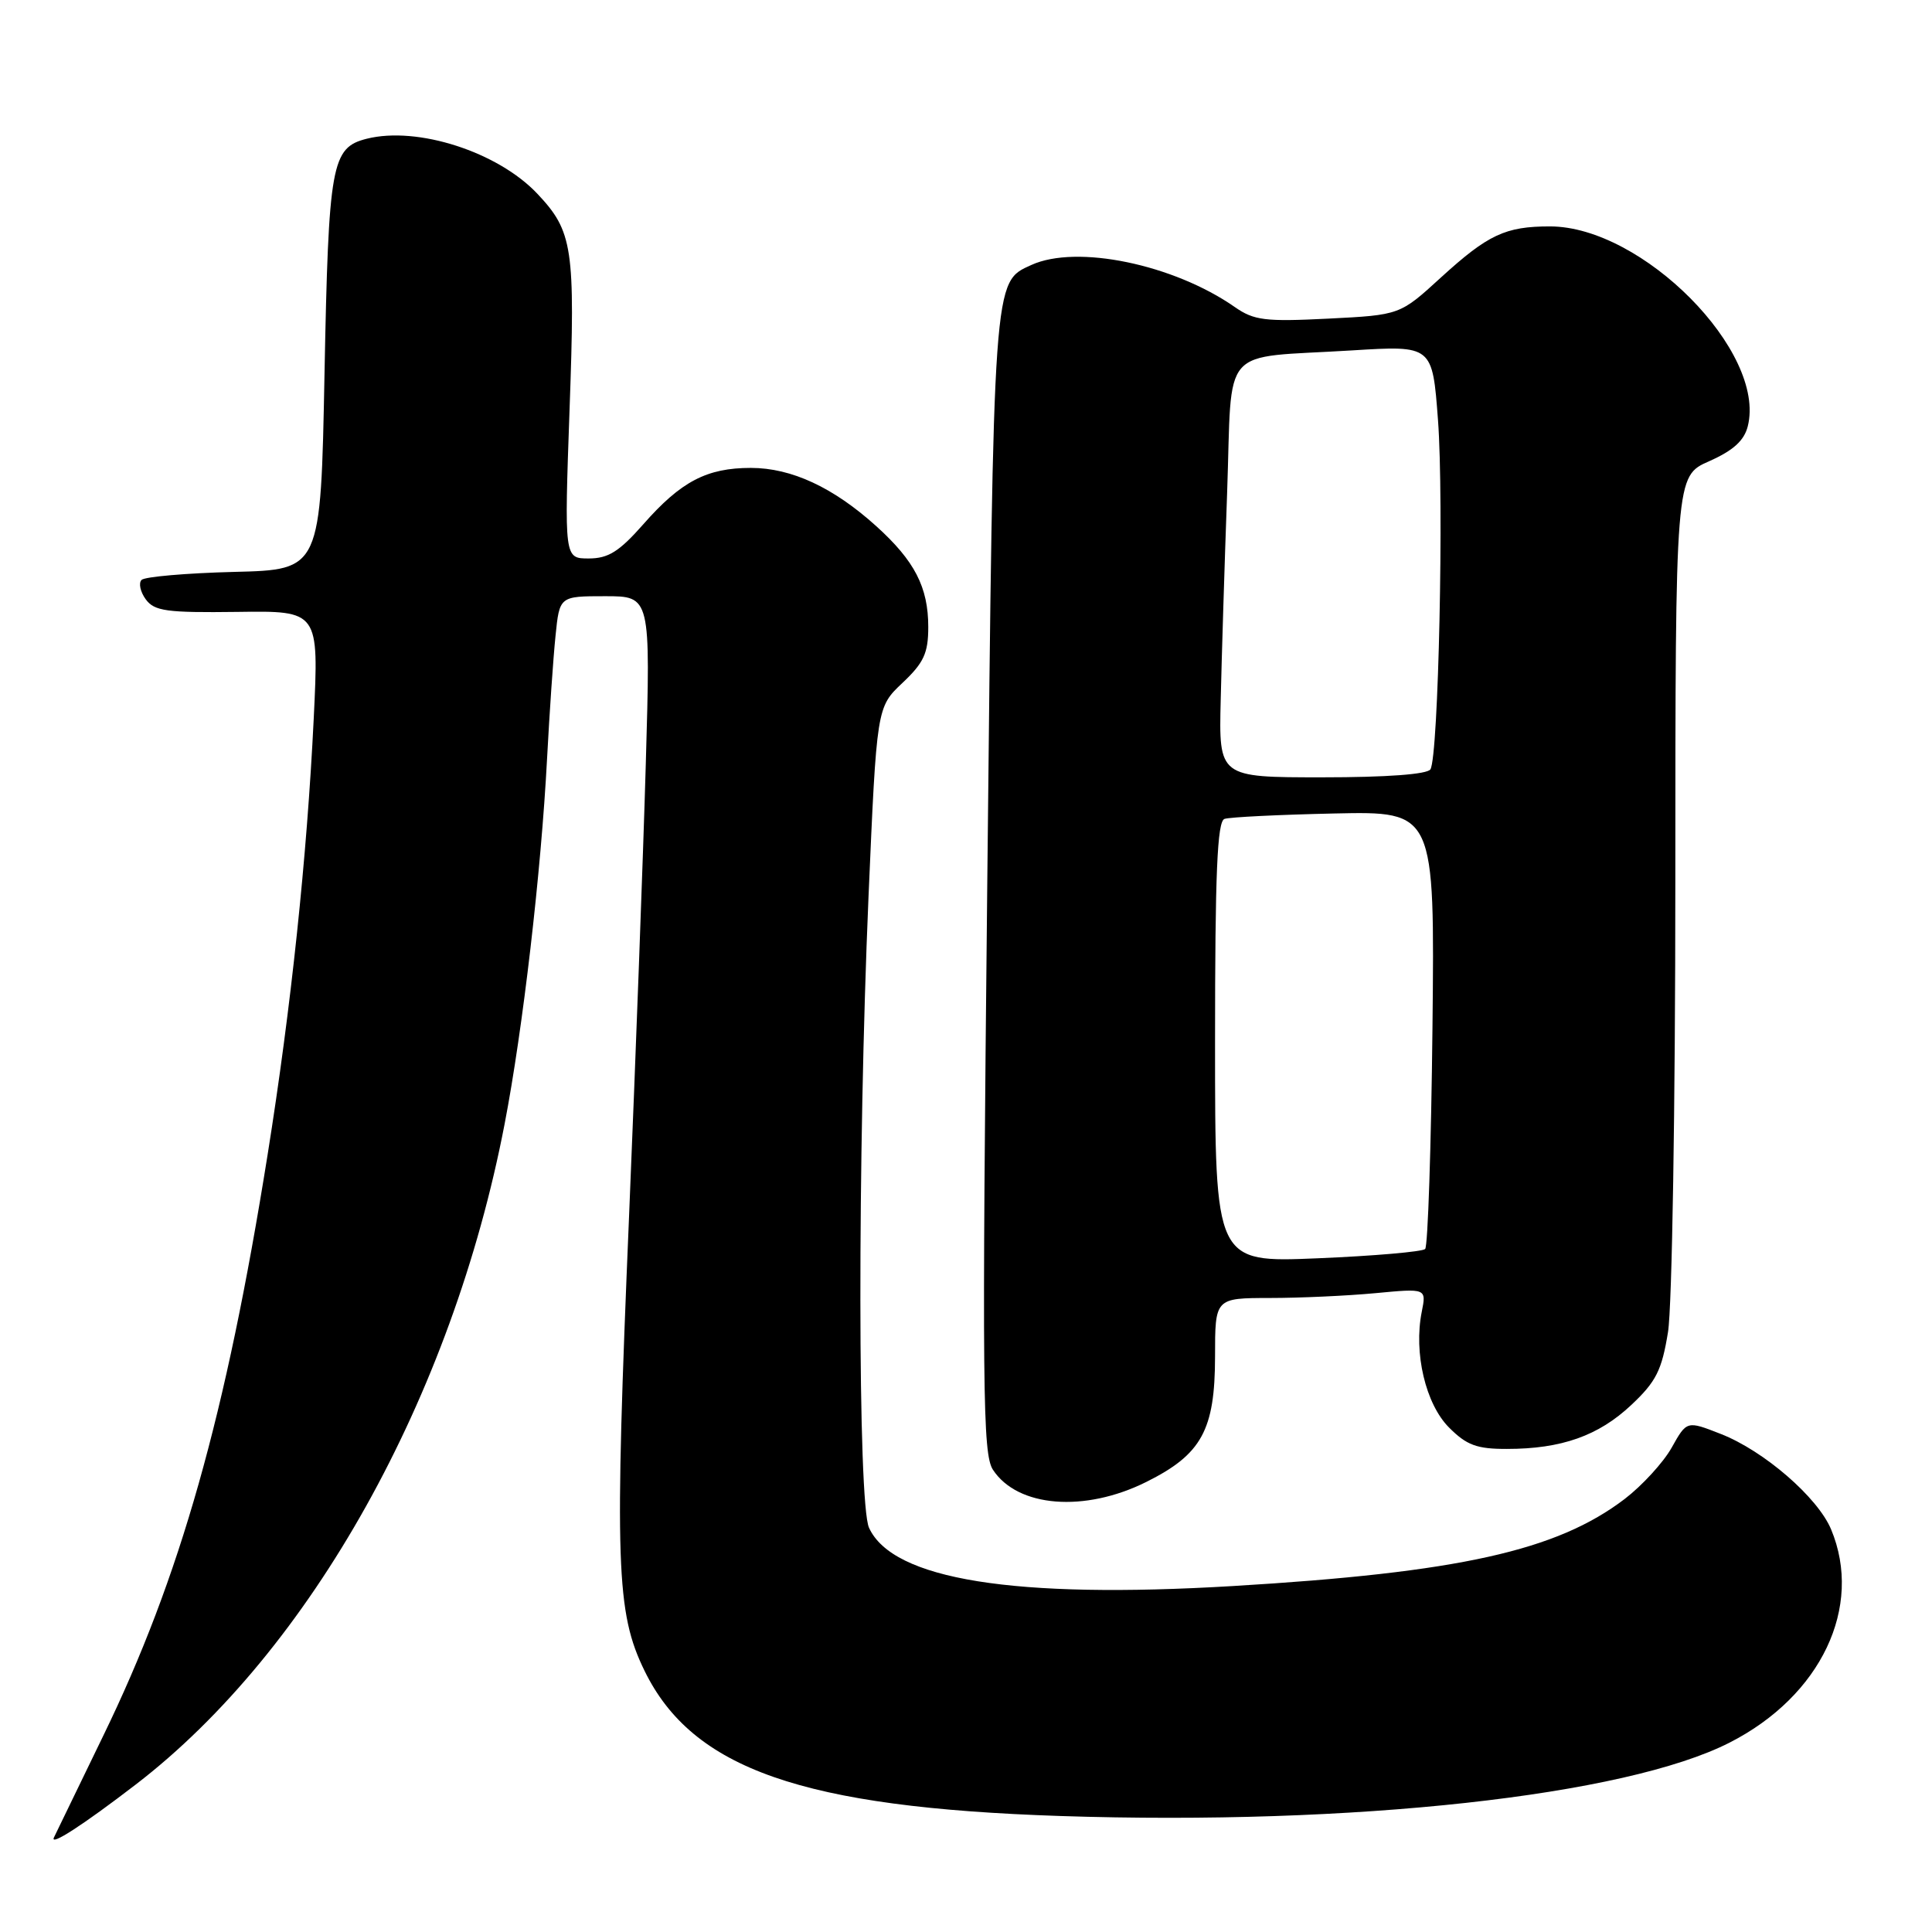 <?xml version="1.0" encoding="UTF-8" standalone="no"?>
<!DOCTYPE svg PUBLIC "-//W3C//DTD SVG 1.1//EN" "http://www.w3.org/Graphics/SVG/1.1/DTD/svg11.dtd" >
<svg xmlns="http://www.w3.org/2000/svg" xmlns:xlink="http://www.w3.org/1999/xlink" version="1.1" viewBox="0 0 256 256">
 <g >
 <path fill="currentColor"
d=" M 18.00 236.45 C 41.15 218.67 59.91 185.08 66.86 148.95 C 69.28 136.40 71.70 115.57 72.49 100.50 C 72.81 94.45 73.31 87.14 73.61 84.25 C 74.14 79.00 74.14 79.00 80.18 79.00 C 86.21 79.00 86.21 79.00 85.57 101.25 C 85.22 113.49 84.22 140.38 83.36 161.00 C 81.41 207.32 81.63 213.67 85.41 221.40 C 91.77 234.41 106.37 239.50 140.50 240.63 C 179.33 241.91 215.36 237.96 229.19 230.90 C 241.30 224.73 246.91 212.91 242.63 202.65 C 240.85 198.40 233.72 192.23 228.00 190.00 C 223.51 188.24 223.51 188.24 221.50 191.83 C 220.39 193.80 217.59 196.85 215.28 198.62 C 206.27 205.49 193.29 208.37 163.35 210.16 C 134.37 211.89 118.29 209.31 115.15 202.44 C 113.65 199.15 113.62 153.00 115.08 118.88 C 116.17 93.71 116.17 93.71 119.58 90.49 C 122.41 87.82 123.00 86.55 123.00 83.08 C 123.00 77.81 121.20 74.32 116.11 69.72 C 110.42 64.58 104.87 62.00 99.49 62.00 C 93.65 62.00 90.23 63.79 85.24 69.47 C 82.05 73.09 80.60 74.00 78.01 74.00 C 74.77 74.00 74.77 74.00 75.47 54.25 C 76.24 32.83 75.91 30.66 71.19 25.66 C 65.95 20.12 55.33 16.70 48.61 18.38 C 43.91 19.56 43.54 21.66 43.00 49.50 C 42.50 75.50 42.50 75.50 31.02 75.78 C 24.70 75.94 19.18 76.42 18.76 76.84 C 18.34 77.26 18.59 78.42 19.31 79.41 C 20.46 80.98 22.07 81.20 31.45 81.08 C 42.26 80.93 42.26 80.93 41.57 95.22 C 40.67 113.61 38.57 133.53 35.46 153.00 C 29.95 187.54 23.87 209.05 13.68 230.00 C 10.34 236.88 7.40 242.94 7.15 243.47 C 6.56 244.70 10.97 241.85 18.00 236.45 Z  M 151.90 196.36 C 159.23 192.71 160.99 189.49 161.00 179.75 C 161.00 172.00 161.00 172.00 168.25 171.99 C 172.24 171.99 178.54 171.70 182.25 171.35 C 189.01 170.71 189.01 170.71 188.39 173.82 C 187.30 179.27 188.90 186.05 192.01 189.16 C 194.34 191.50 195.70 192.00 199.67 191.99 C 206.90 191.99 211.81 190.25 216.15 186.17 C 219.45 183.07 220.20 181.57 221.02 176.50 C 221.56 173.18 221.99 146.55 221.99 116.80 C 222.00 63.09 222.00 63.09 226.46 61.12 C 229.66 59.70 231.11 58.39 231.59 56.48 C 234.07 46.61 217.62 30.00 205.37 30.00 C 199.47 30.00 197.17 31.08 190.93 36.77 C 185.50 41.74 185.50 41.74 176.00 42.22 C 167.63 42.64 166.16 42.46 163.61 40.68 C 155.49 35.02 142.67 32.37 136.66 35.11 C 131.58 37.42 131.66 36.33 130.82 116.95 C 130.12 184.14 130.20 192.65 131.57 194.75 C 134.84 199.74 143.72 200.44 151.90 196.36 Z  M 161.00 138.12 C 161.00 115.67 161.29 108.84 162.25 108.51 C 162.94 108.27 169.49 107.95 176.81 107.79 C 190.11 107.50 190.11 107.50 189.81 136.17 C 189.64 151.94 189.20 165.13 188.84 165.50 C 188.47 165.86 182.06 166.42 174.59 166.73 C 161.00 167.30 161.00 167.30 161.00 138.12 Z  M 161.75 92.75 C 161.88 87.11 162.26 74.76 162.60 65.31 C 163.31 45.34 161.39 47.53 179.15 46.43 C 189.80 45.77 189.80 45.77 190.54 55.64 C 191.34 66.30 190.61 100.21 189.54 101.94 C 189.13 102.60 183.75 103.00 175.19 103.00 C 161.50 103.00 161.50 103.00 161.75 92.75 Z "/>
</g>
</svg>